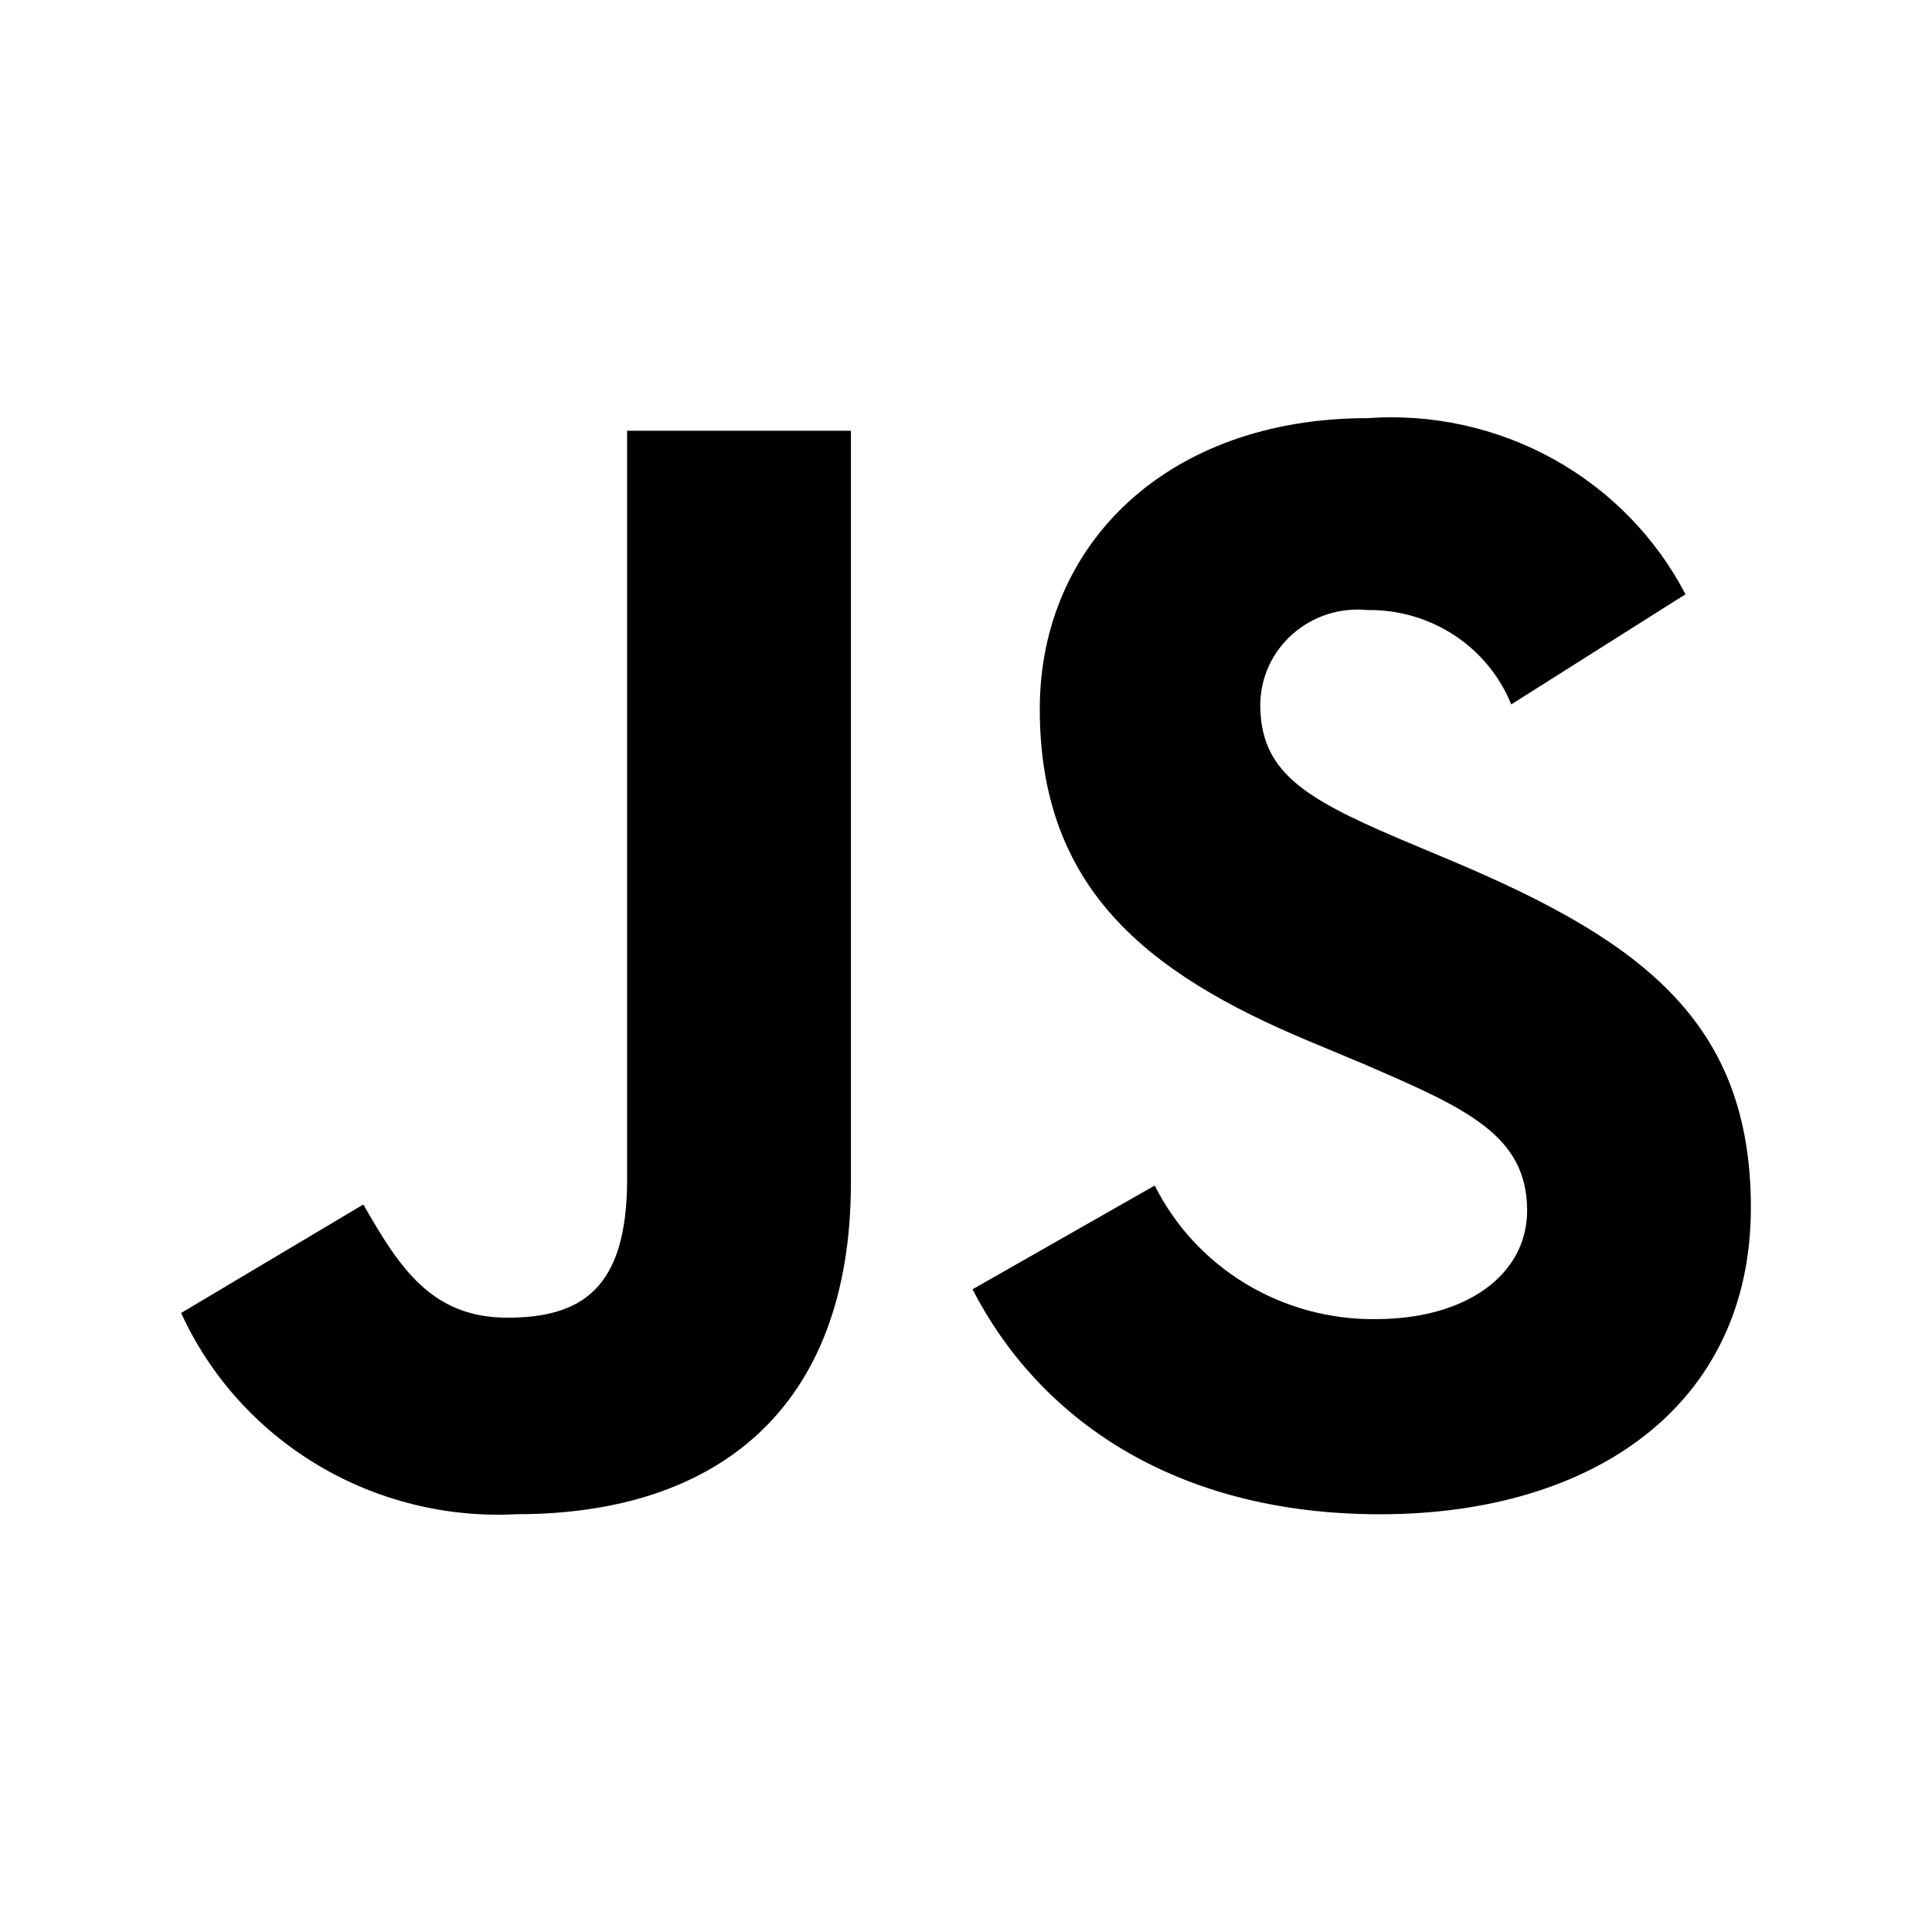 <svg width="32" height="32" viewBox="0 0 32 32" xmlns="http://www.w3.org/2000/svg">
<path d="M3 21.747L6.018 19.95C6.601 20.966 7.131 21.825 8.401 21.825C9.619 21.825 10.387 21.359 10.387 19.533V7.135H14.094V19.584C14.094 23.361 11.843 25.08 8.561 25.08C7.4 25.142 6.248 24.856 5.255 24.261C4.263 23.666 3.476 22.79 3 21.747ZM16.108 21.355L19.126 19.636C19.461 20.305 19.982 20.869 20.628 21.26C21.275 21.652 22.02 21.856 22.779 21.849C24.315 21.849 25.294 21.094 25.294 20.052C25.294 18.802 24.288 18.358 22.593 17.626L21.67 17.24C18.996 16.12 17.222 14.714 17.222 11.744C17.222 9.009 19.34 6.926 22.649 6.926C23.721 6.849 24.793 7.085 25.73 7.604C26.667 8.123 27.427 8.902 27.917 9.843L25.031 11.667C24.842 11.2 24.512 10.8 24.087 10.521C23.661 10.242 23.16 10.097 22.648 10.104C22.425 10.082 22.2 10.106 21.987 10.174C21.774 10.242 21.578 10.354 21.411 10.501C21.244 10.648 21.11 10.827 21.017 11.028C20.925 11.229 20.876 11.447 20.874 11.667C20.874 12.761 21.562 13.203 23.15 13.881L24.076 14.271C27.227 15.6 29 16.954 29 20.001C29 23.283 26.379 25.081 22.859 25.081C19.417 25.081 17.193 23.465 16.108 21.355Z" fill="currentColor"/>
</svg>
